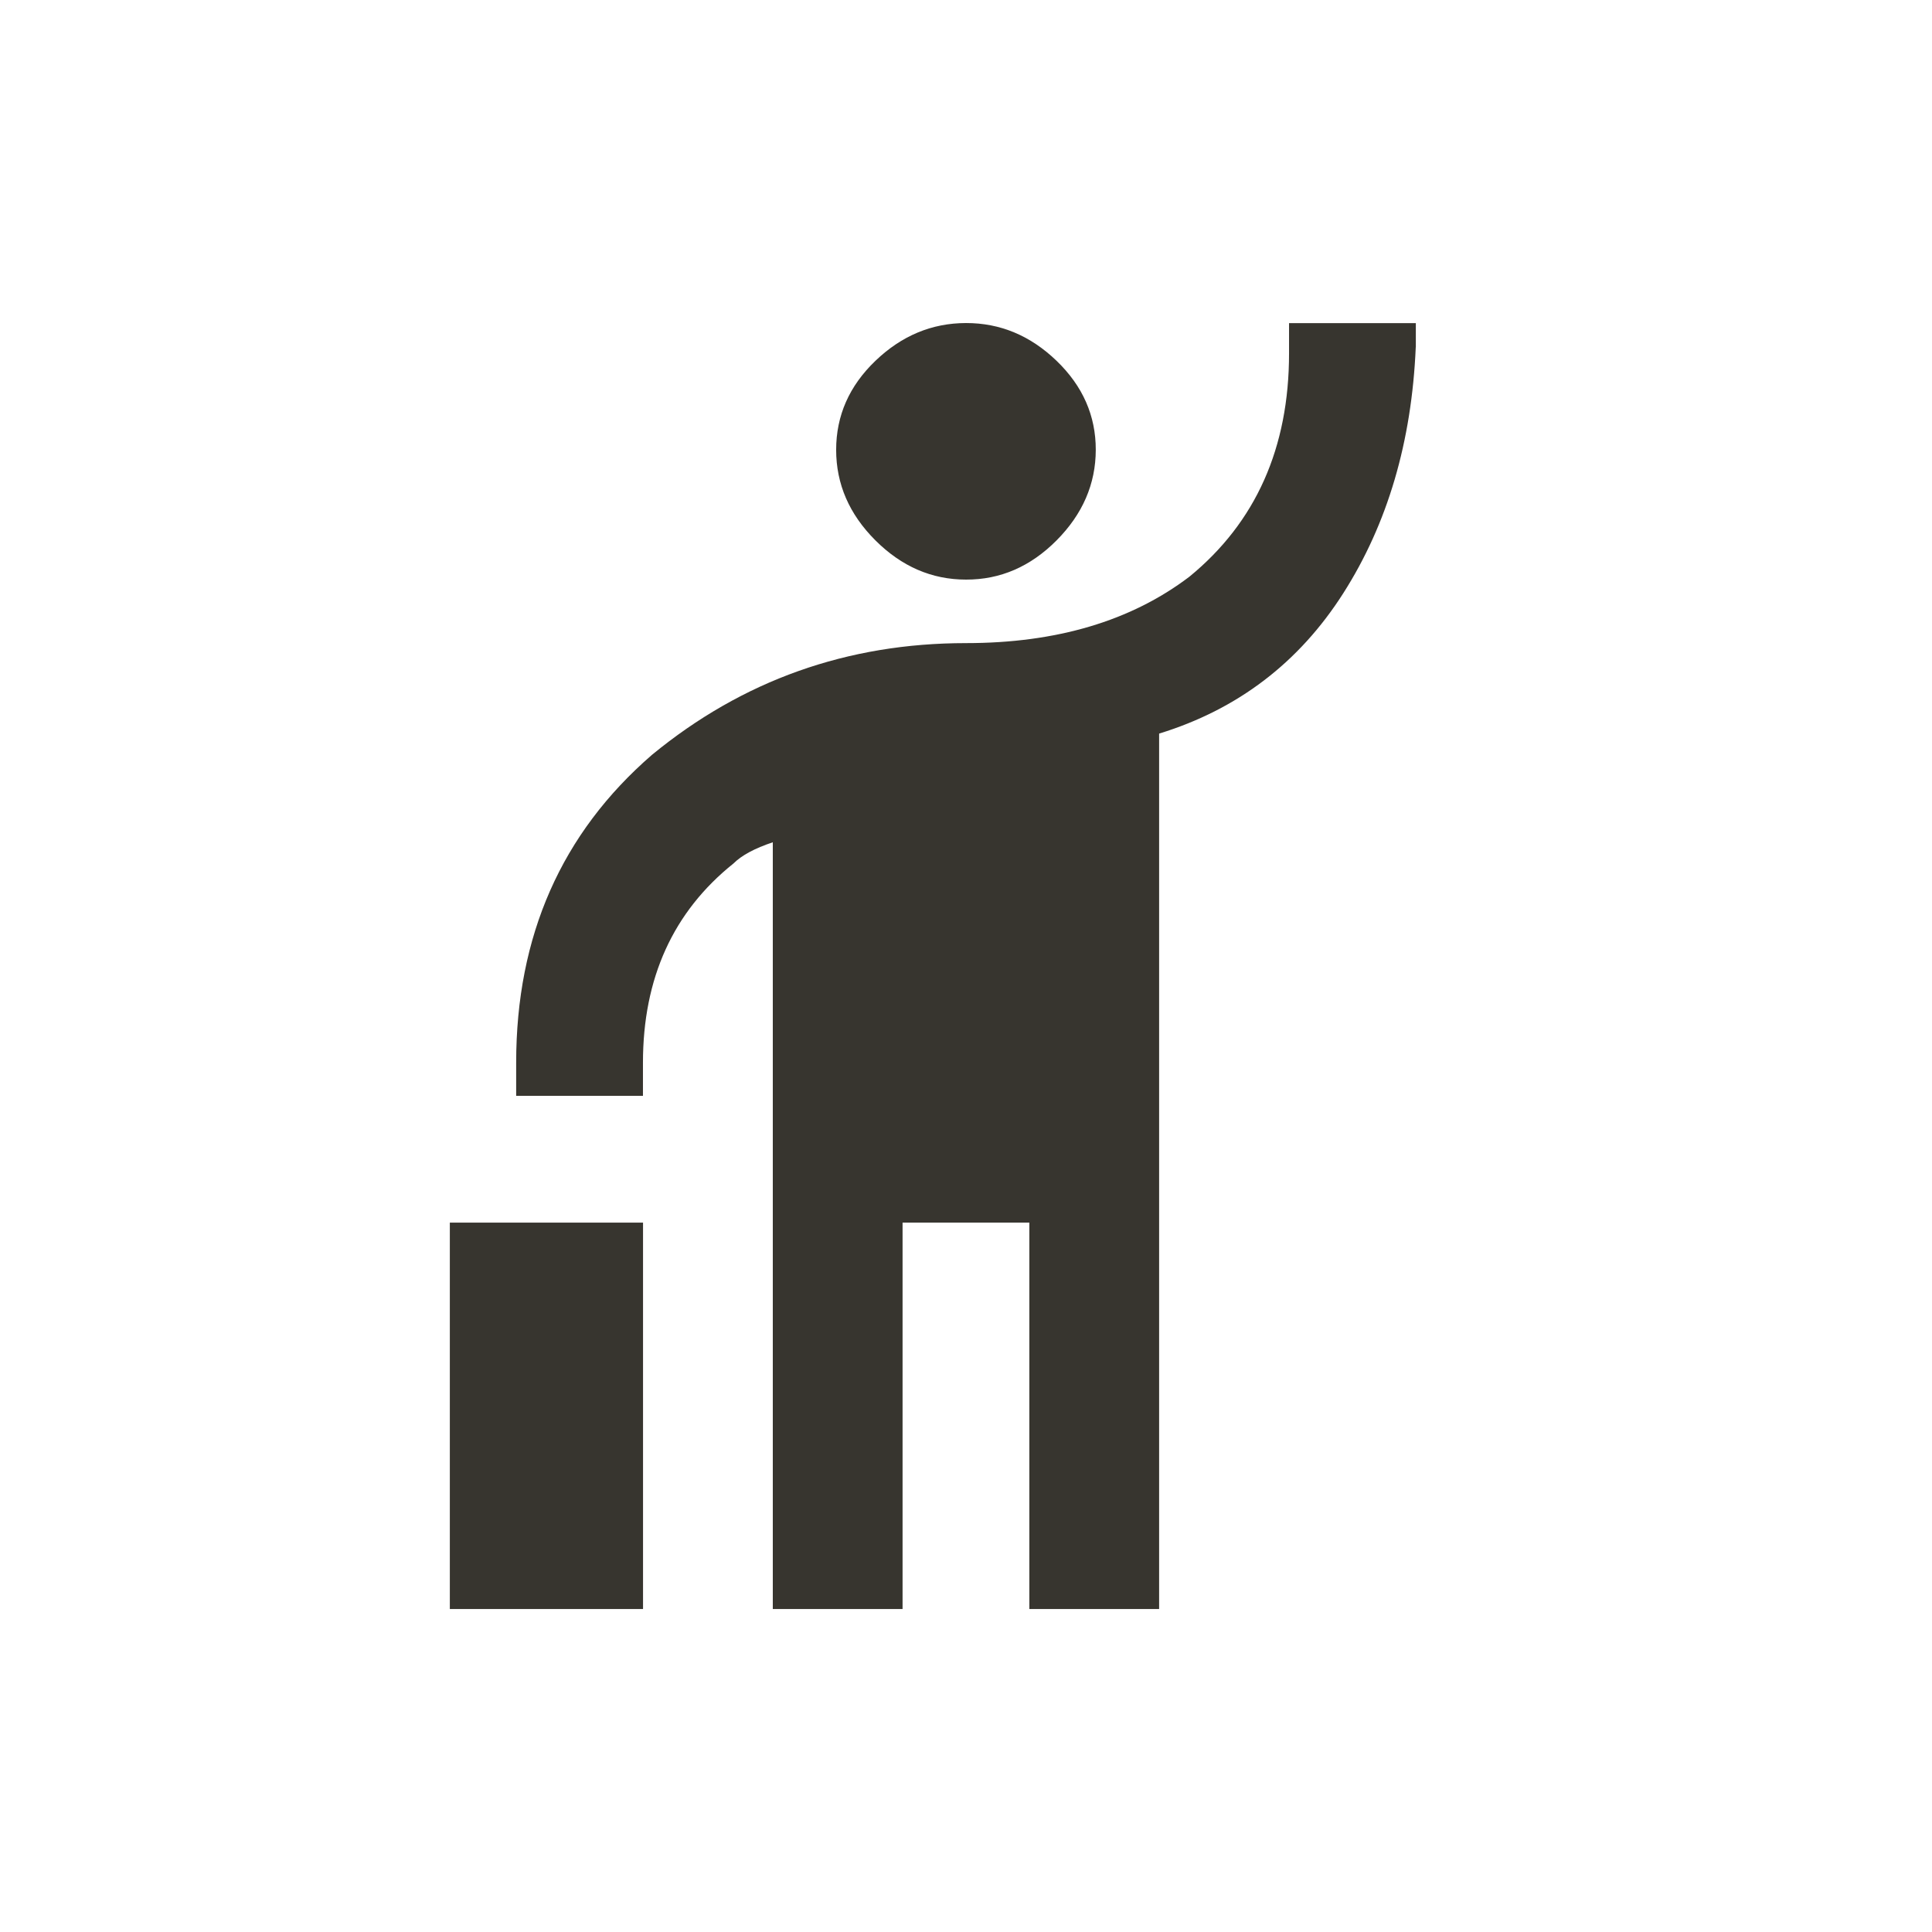 <!-- Generated by IcoMoon.io -->
<svg version="1.1" xmlns="http://www.w3.org/2000/svg" width="24" height="24" viewBox="0 0 24 24">
<title>hail</title>
<path fill="#37352f" d="M5.588 15.188h2.4v4.8h-2.4v-4.8zM17.587 4.313q-0.075 1.762-0.9 3.056t-2.288 1.744v10.875h-1.612v-4.8h-1.575v4.8h-1.612v-9.525q-0.338 0.113-0.488 0.263-1.125 0.9-1.125 2.475v0.412h-1.575v-0.412q0-2.363 1.688-3.825 1.688-1.387 3.9-1.387 1.688 0 2.775-0.825 1.238-1.013 1.238-2.775v-0.375h1.575v0.3zM12 7.2q-0.637 0-1.125-0.487t-0.488-1.125 0.488-1.106 1.125-0.469 1.125 0.469 0.487 1.106-0.487 1.125-1.125 0.487z"></path>
</svg>
